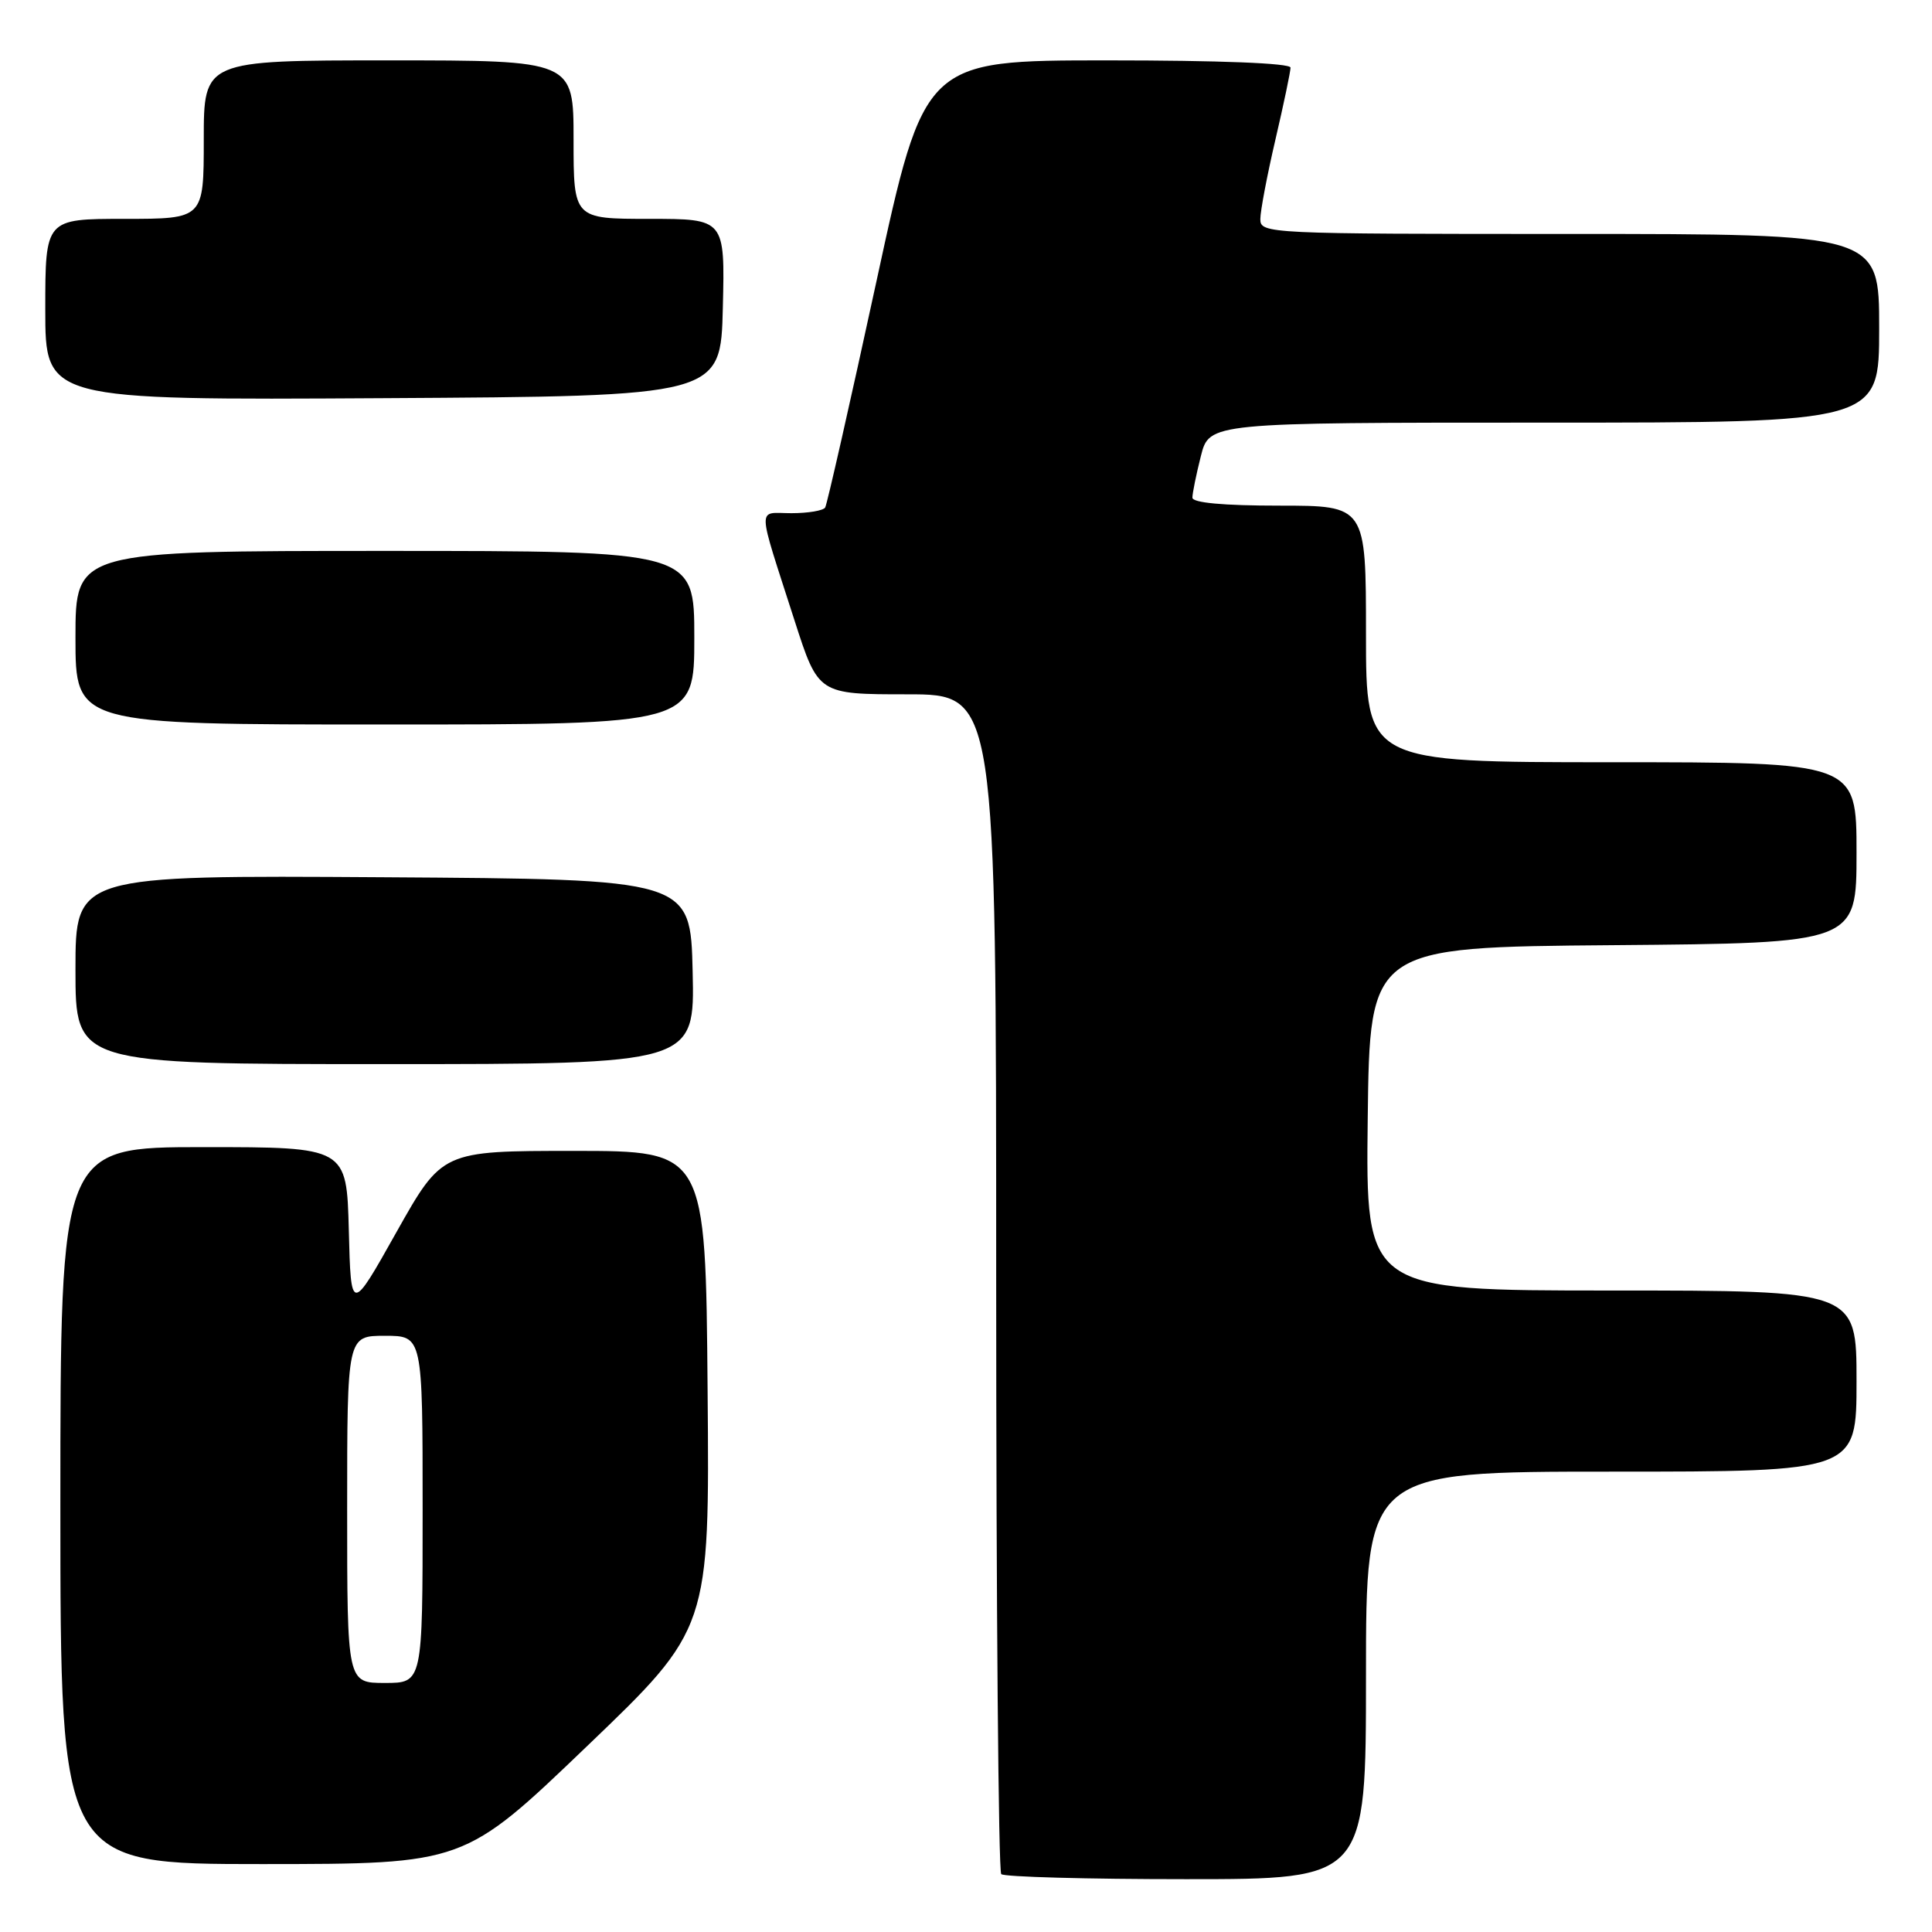 <?xml version="1.0" encoding="UTF-8" standalone="no"?>
<!DOCTYPE svg PUBLIC "-//W3C//DTD SVG 1.1//EN" "http://www.w3.org/Graphics/SVG/1.1/DTD/svg11.dtd" >
<svg xmlns="http://www.w3.org/2000/svg" xmlns:xlink="http://www.w3.org/1999/xlink" version="1.1" viewBox="0 0 256 256">
 <g >
 <path fill="currentColor"
d=" M 181.00 222.00 C 181.00 195.00 181.00 195.00 213.50 195.00 C 246.00 195.00 246.00 195.00 246.00 183.00 C 246.00 171.00 246.00 171.00 213.48 171.00 C 180.96 171.00 180.96 171.00 181.23 148.25 C 181.50 125.50 181.50 125.50 213.75 125.24 C 246.00 124.97 246.00 124.97 246.00 112.99 C 246.00 101.00 246.00 101.00 213.50 101.00 C 181.00 101.00 181.00 101.00 181.00 84.00 C 181.00 67.00 181.00 67.00 169.50 67.00 C 162.09 67.00 158.00 66.62 158.00 65.94 C 158.00 65.36 158.50 62.89 159.12 60.44 C 160.24 56.00 160.24 56.00 204.62 56.00 C 249.00 56.00 249.00 56.00 249.00 43.50 C 249.00 31.00 249.00 31.00 208.00 31.00 C 167.94 31.00 167.00 30.96 167.00 29.04 C 167.00 27.96 167.90 23.22 169.00 18.50 C 170.10 13.78 171.00 9.49 171.00 8.96 C 171.00 8.37 161.60 8.00 146.74 8.00 C 122.48 8.00 122.48 8.00 116.14 37.25 C 112.65 53.34 109.59 66.84 109.34 67.25 C 109.09 67.66 107.08 68.00 104.87 68.00 C 100.27 68.00 100.23 66.48 105.29 82.25 C 108.43 92.00 108.43 92.00 120.21 92.00 C 132.00 92.00 132.00 92.00 132.00 169.83 C 132.00 212.64 132.30 247.97 132.67 248.33 C 133.03 248.70 144.06 249.00 157.17 249.00 C 181.00 249.00 181.00 249.00 181.00 222.00 Z  M 77.76 231.40 C 94.03 215.81 94.03 215.81 93.76 184.15 C 93.50 152.50 93.50 152.50 76.04 152.50 C 58.59 152.50 58.59 152.50 52.54 163.25 C 46.50 174.01 46.50 174.01 46.22 163.00 C 45.93 152.00 45.93 152.00 26.97 152.00 C 8.00 152.00 8.00 152.00 8.00 199.50 C 8.00 247.00 8.00 247.00 34.75 247.00 C 61.50 246.99 61.50 246.99 77.76 231.40 Z  M 91.78 128.75 C 91.50 116.50 91.50 116.50 50.75 116.24 C 10.00 115.98 10.00 115.98 10.00 128.49 C 10.00 141.00 10.00 141.00 51.03 141.00 C 92.06 141.00 92.06 141.00 91.78 128.75 Z  M 92.00 84.50 C 92.00 73.00 92.00 73.00 51.00 73.00 C 10.00 73.00 10.00 73.00 10.00 84.50 C 10.00 96.00 10.00 96.00 51.00 96.00 C 92.00 96.00 92.00 96.00 92.00 84.50 Z  M 95.78 40.75 C 96.06 29.00 96.06 29.00 86.03 29.00 C 76.00 29.00 76.00 29.00 76.00 18.50 C 76.00 8.00 76.00 8.00 51.50 8.00 C 27.00 8.00 27.00 8.00 27.00 18.50 C 27.00 29.00 27.00 29.00 16.50 29.00 C 6.00 29.00 6.00 29.00 6.00 41.01 C 6.00 53.02 6.00 53.02 50.75 52.76 C 95.50 52.50 95.50 52.50 95.78 40.75 Z  M 46.00 200.00 C 46.00 177.00 46.00 177.00 51.00 177.00 C 56.00 177.00 56.00 177.00 56.00 200.00 C 56.00 223.00 56.00 223.00 51.00 223.00 C 46.00 223.00 46.00 223.00 46.00 200.00 Z "/>
</g>
</svg>